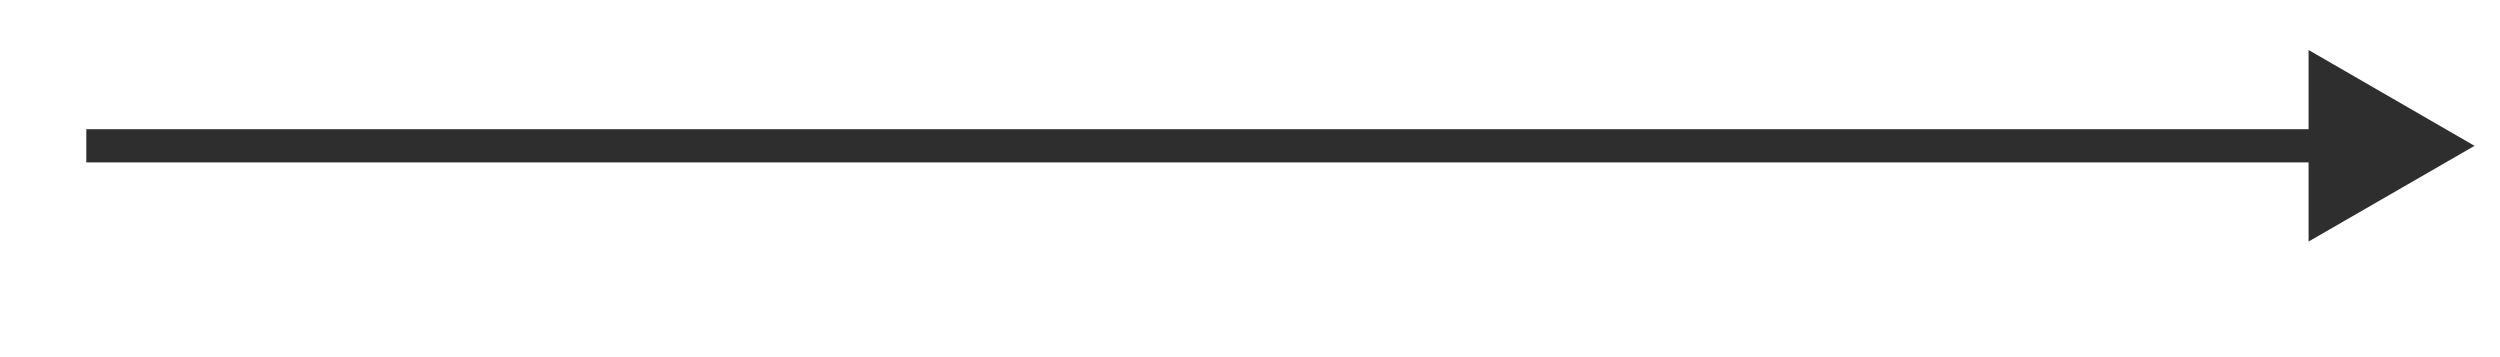 <svg width="21" height="3" viewBox="0 0 21 3" fill="none" xmlns="http://www.w3.org/2000/svg">
<path d="M20.786 1.225L19.392 0.42V2.029L20.786 1.225ZM0.725 1.364H19.532V1.085H0.725V1.364Z" fill="#2E2E2E"/>
</svg>
